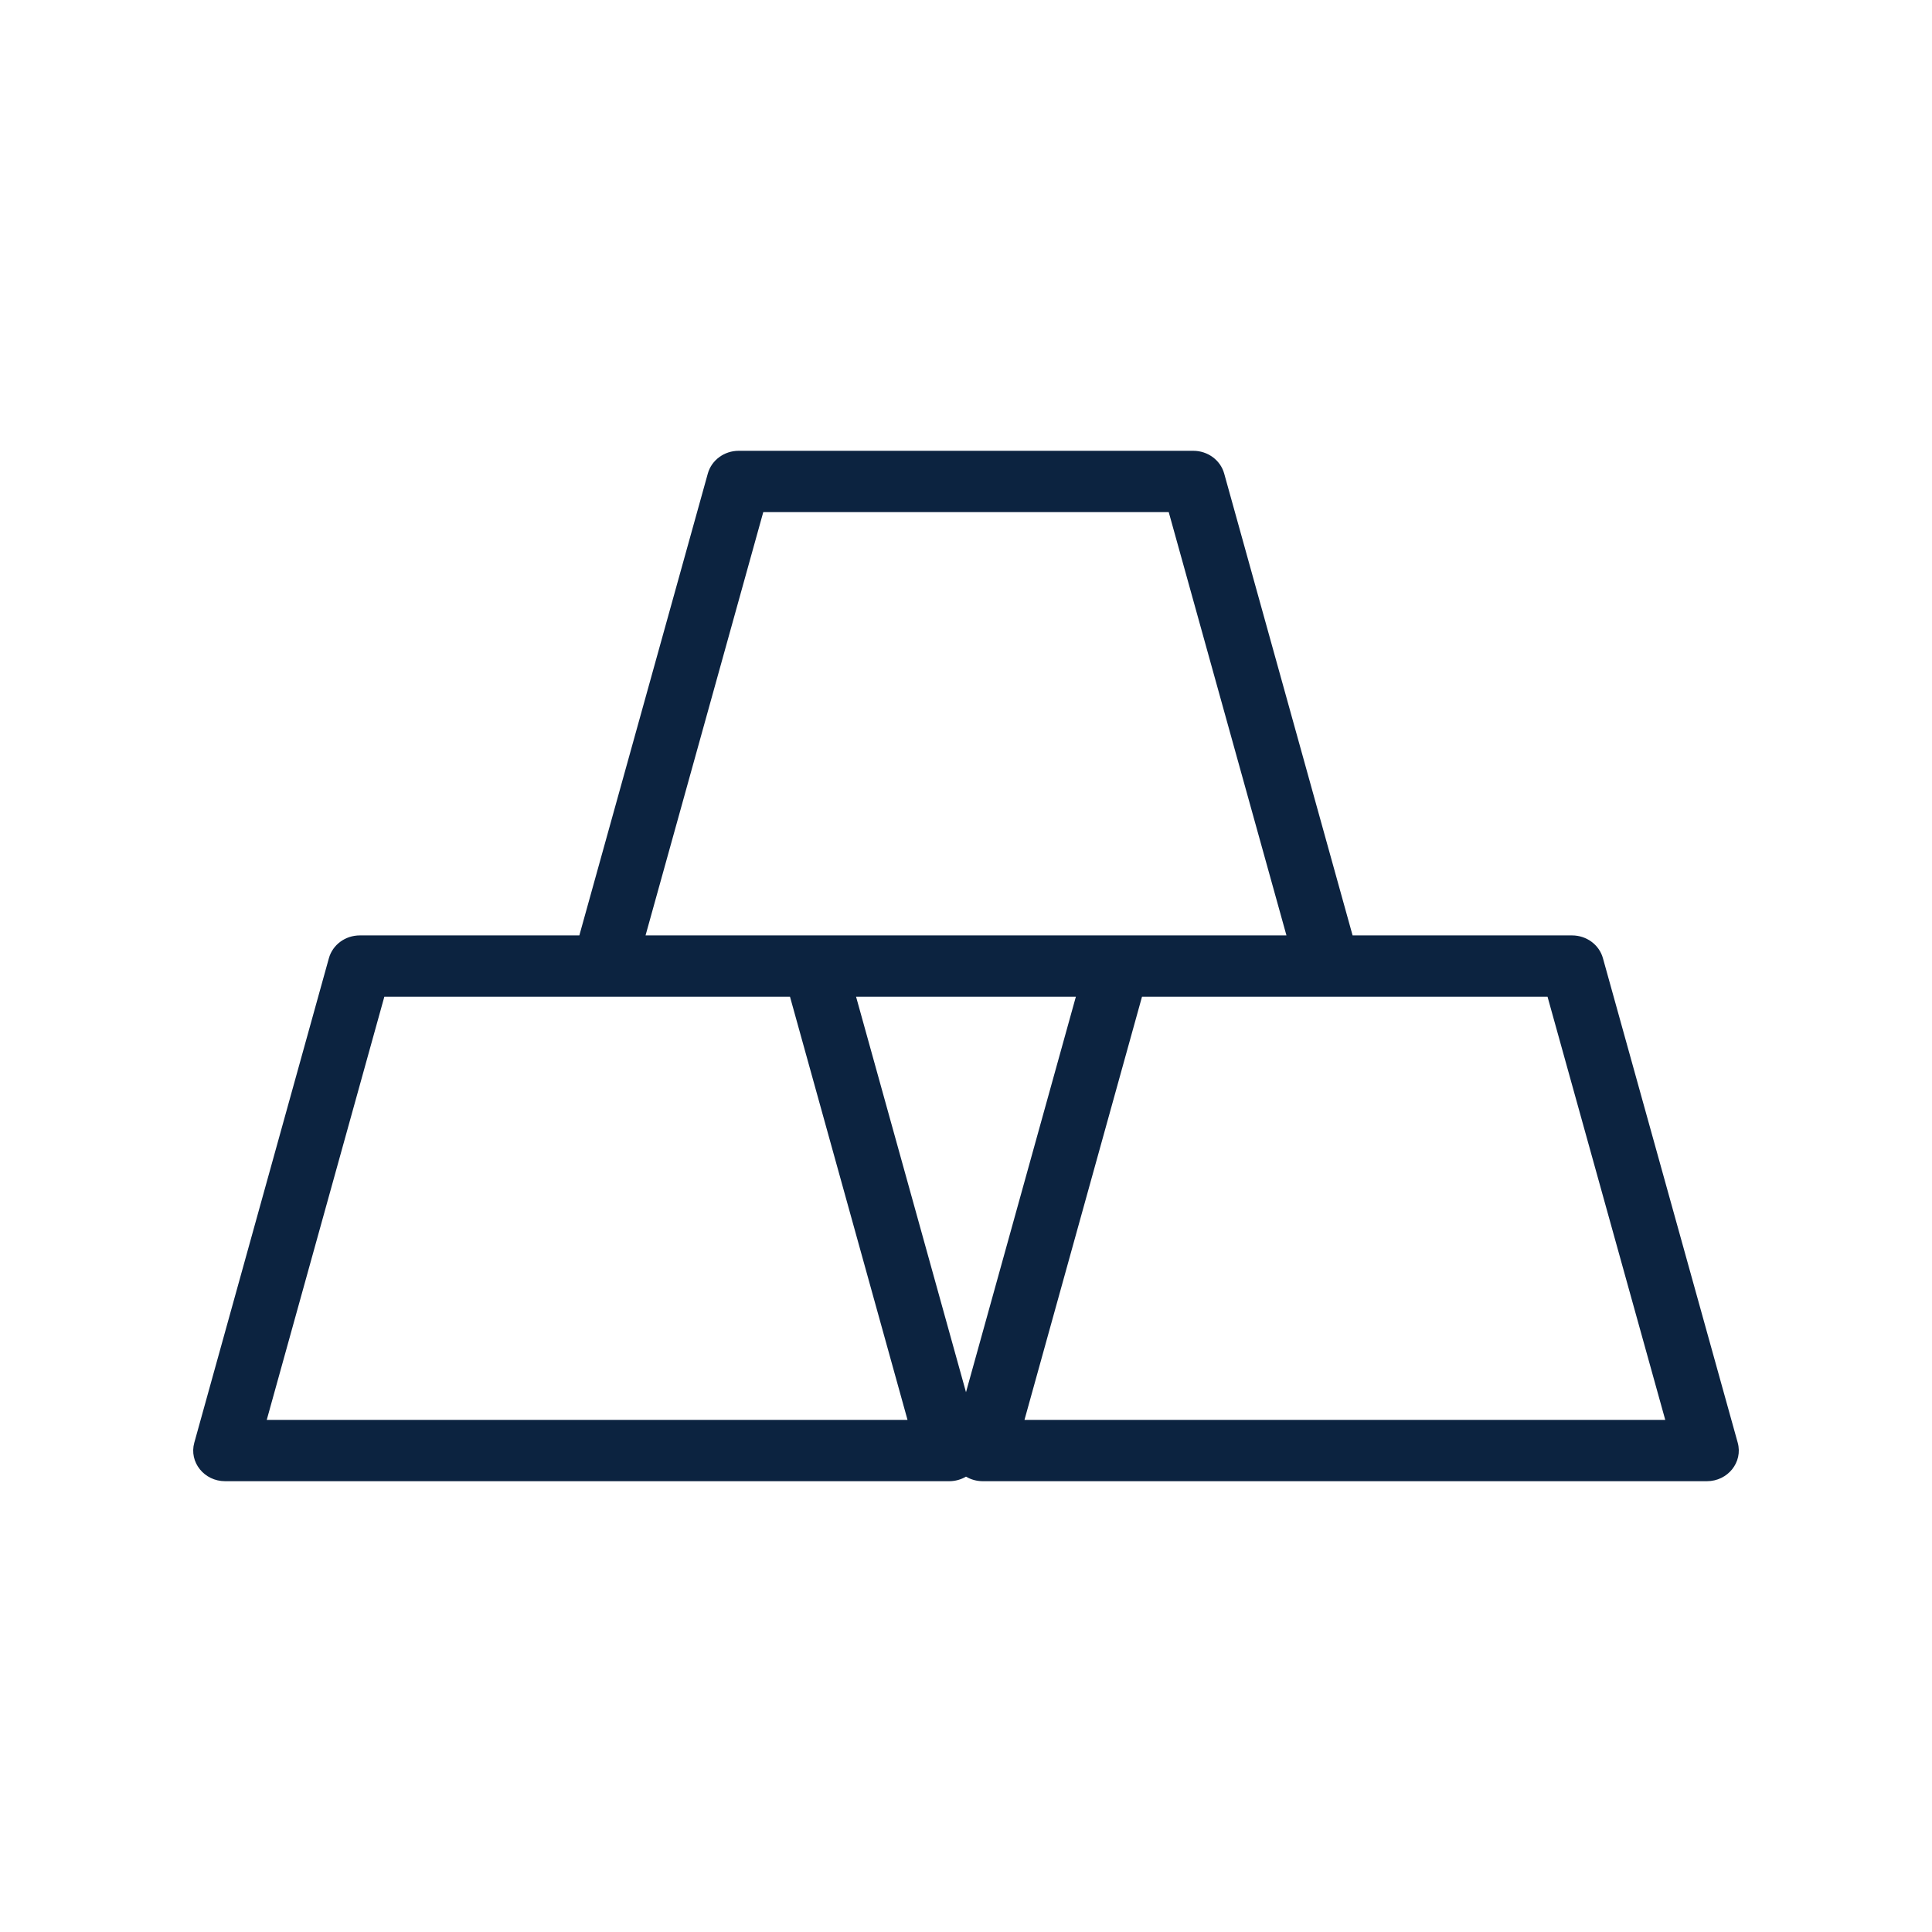 <svg xmlns="http://www.w3.org/2000/svg" width="30" height="30" viewBox="0 0 30 30">
  <path fill="#0C2340" d="M18.529,7 C18.754,7 18.951,7.145 19.009,7.353 L21.003,14.525 L24.411,14.525 C24.636,14.525 24.832,14.67 24.89,14.878 L26.983,22.401 C27.067,22.704 26.83,23 26.504,23 L15.262,23 C15.165,23 15.075,22.974 15,22.929 C14.926,22.973 14.836,23 14.738,23 L3.496,23 C3.17,23 2.933,22.704 3.017,22.402 L5.107,14.879 C5.165,14.67 5.362,14.525 5.587,14.525 L8.996,14.525 L10.991,7.353 C11.049,7.145 11.246,7 11.47,7 L18.529,7 Z M12.267,15.477 L5.968,15.477 L4.142,22.048 L14.092,22.048 L12.267,15.477 Z M24.03,15.477 L17.733,15.477 L15.908,22.048 L25.858,22.048 L24.03,15.477 Z M16.706,15.477 L13.293,15.477 L15,21.618 L16.706,15.477 Z M18.148,7.952 L11.852,7.952 L10.024,14.525 L19.976,14.525 L18.148,7.952 Z"/>
</svg>
